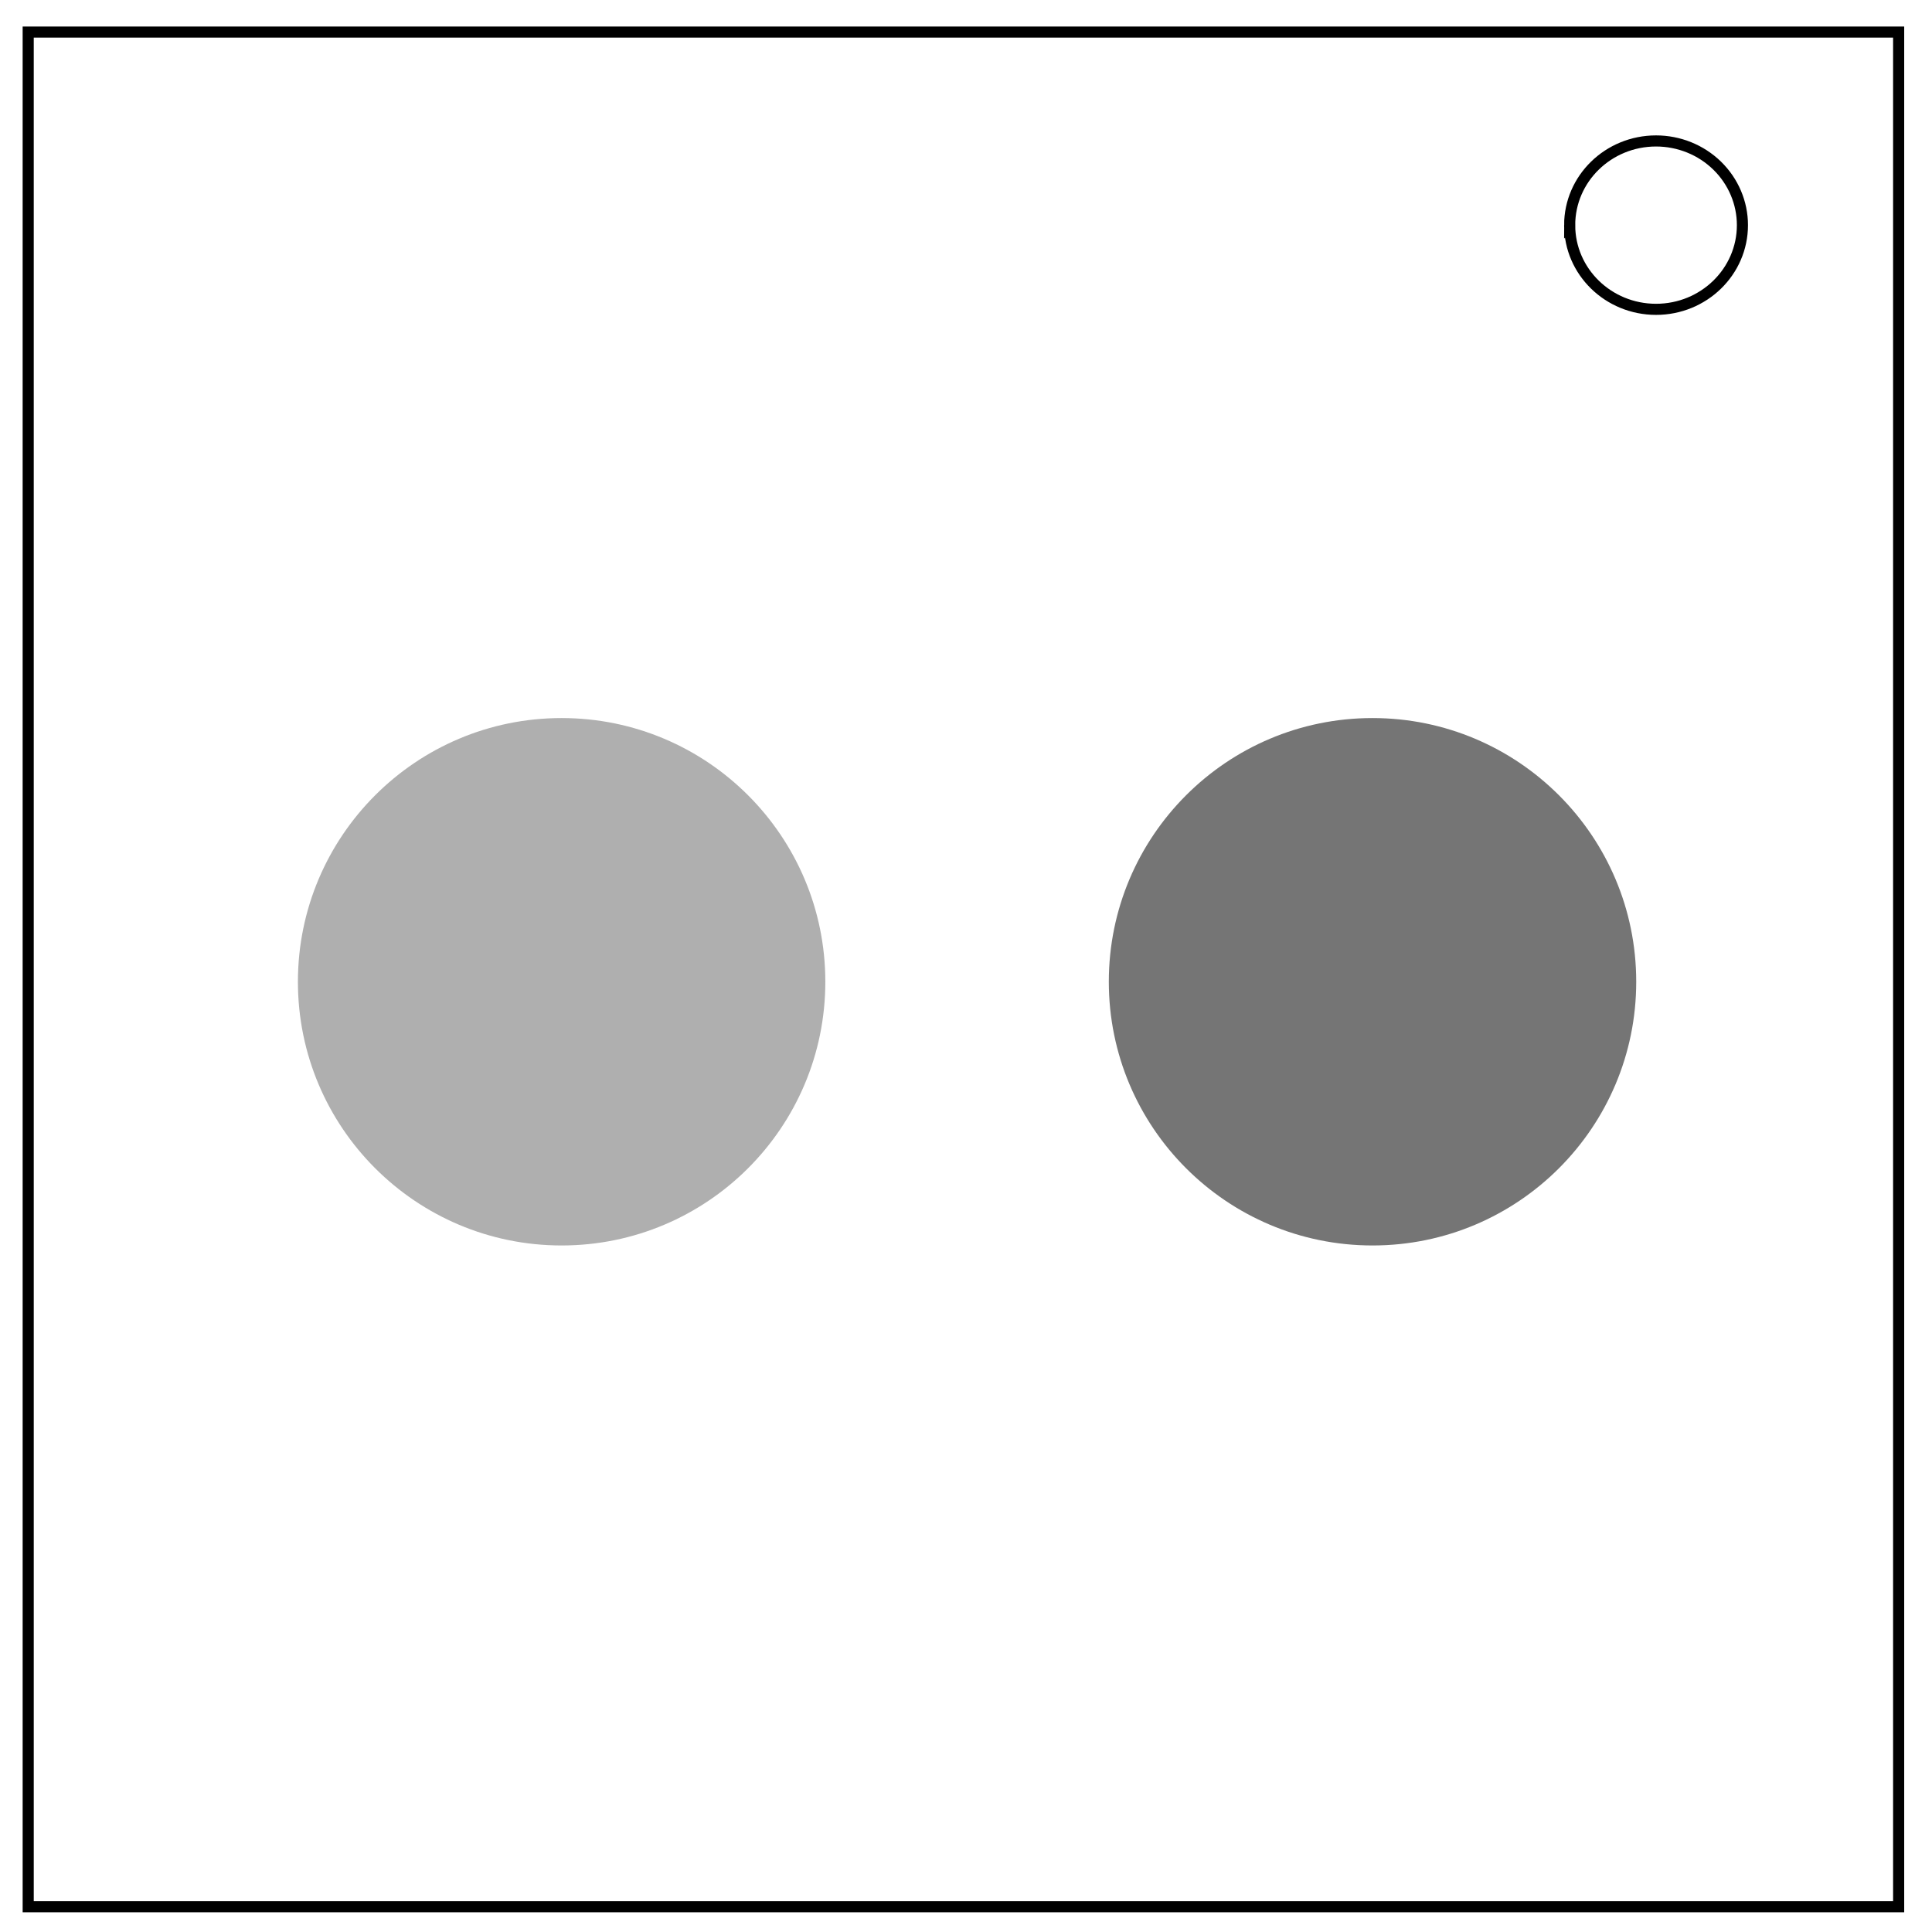 <?xml version="1.0" encoding="UTF-8" standalone="no"?>
<svg
   xmlns:osb="http://www.openswatchbook.org/uri/2009/osb"
   xmlns:dc="http://purl.org/dc/elements/1.1/"
   xmlns:cc="http://creativecommons.org/ns#"
   xmlns:rdf="http://www.w3.org/1999/02/22-rdf-syntax-ns#"
   xmlns:svg="http://www.w3.org/2000/svg"
   xmlns="http://www.w3.org/2000/svg"
   xmlns:sodipodi="http://sodipodi.sourceforge.net/DTD/sodipodi-0.dtd"
   xmlns:inkscape="http://www.inkscape.org/namespaces/inkscape"
   viewBox="0.0 0.0 348.0 348.0"
   fill="none"
   version="1.1"
   id="svg831"
   sodipodi:docname="Left and Right.svg"
   inkscape:version="0.92.3 (2405546, 2018-03-11)">
  <defs
     id="defs835">
    <linearGradient
       id="linearGradient2909"
       osb:paint="solid">
      <stop
         style="stop-color:#000000;stop-opacity:1;"
         offset="0"
         id="stop2907" />
    </linearGradient>
    <linearGradient
       id="linearGradient2903"
       osb:paint="solid">
      <stop
         style="stop-color:#757575;stop-opacity:1;"
         offset="0"
         id="stop2901" />
    </linearGradient>
    <linearGradient
       id="linearGradient2897"
       osb:paint="solid">
      <stop
         style="stop-color:#757575;stop-opacity:1;"
         offset="0"
         id="stop2895" />
    </linearGradient>
  </defs>
  <sodipodi:namedview
     pagecolor="#ffffff"
     bordercolor="#666666"
     borderopacity="1"
     objecttolerance="10"
     gridtolerance="10000"
     guidetolerance="10"
     inkscape:pageopacity="0"
     inkscape:pageshadow="2"
     inkscape:window-width="1920"
     inkscape:window-height="1057"
     id="namedview833"
     showgrid="true"
     inkscape:zoom="2.5574713"
     inkscape:cx="175.95506"
     inkscape:cy="174"
     inkscape:window-x="-8"
     inkscape:window-y="-8"
     inkscape:window-maximized="1"
     inkscape:current-layer="svg831">
    <inkscape:grid
       type="xygrid"
       id="grid839" />
  </sodipodi:namedview>
  <path
     d="M5.079 5.776h336.913v337.67H5.08z"
     stroke-width="2"
     stroke="#000"
     id="path827" />
  <path
     d="M282.734 40.554c0-8.376 6.966-15.165 15.56-15.165 4.126 0 8.084 1.597 11.001 4.441 2.918 2.844 4.558 6.702 4.558 10.724 0 8.376-6.966 15.165-15.56 15.165-8.593 0-15.559-6.79-15.559-15.165z"
     stroke-width="2"
     stroke="#000"
     id="path829" />
  <circle
     style="opacity:1;fill:#afafaf;fill-opacity:1;stroke:#000000;stroke-width:1;stroke-miterlimit:4;stroke-dasharray:none;stroke-opacity:0"
     id="path841"
     cx="101.161"
     cy="176.839"
     r="47.5" />
  <circle
     style="opacity:1;fill:#757575;fill-opacity:1;stroke:#000000;stroke-width:0;stroke-miterlimit:4;stroke-dasharray:none;stroke-opacity:1"
     id="path841-1"
     cx="247.224"
     cy="176.839"
     r="47.5" />
</svg>
